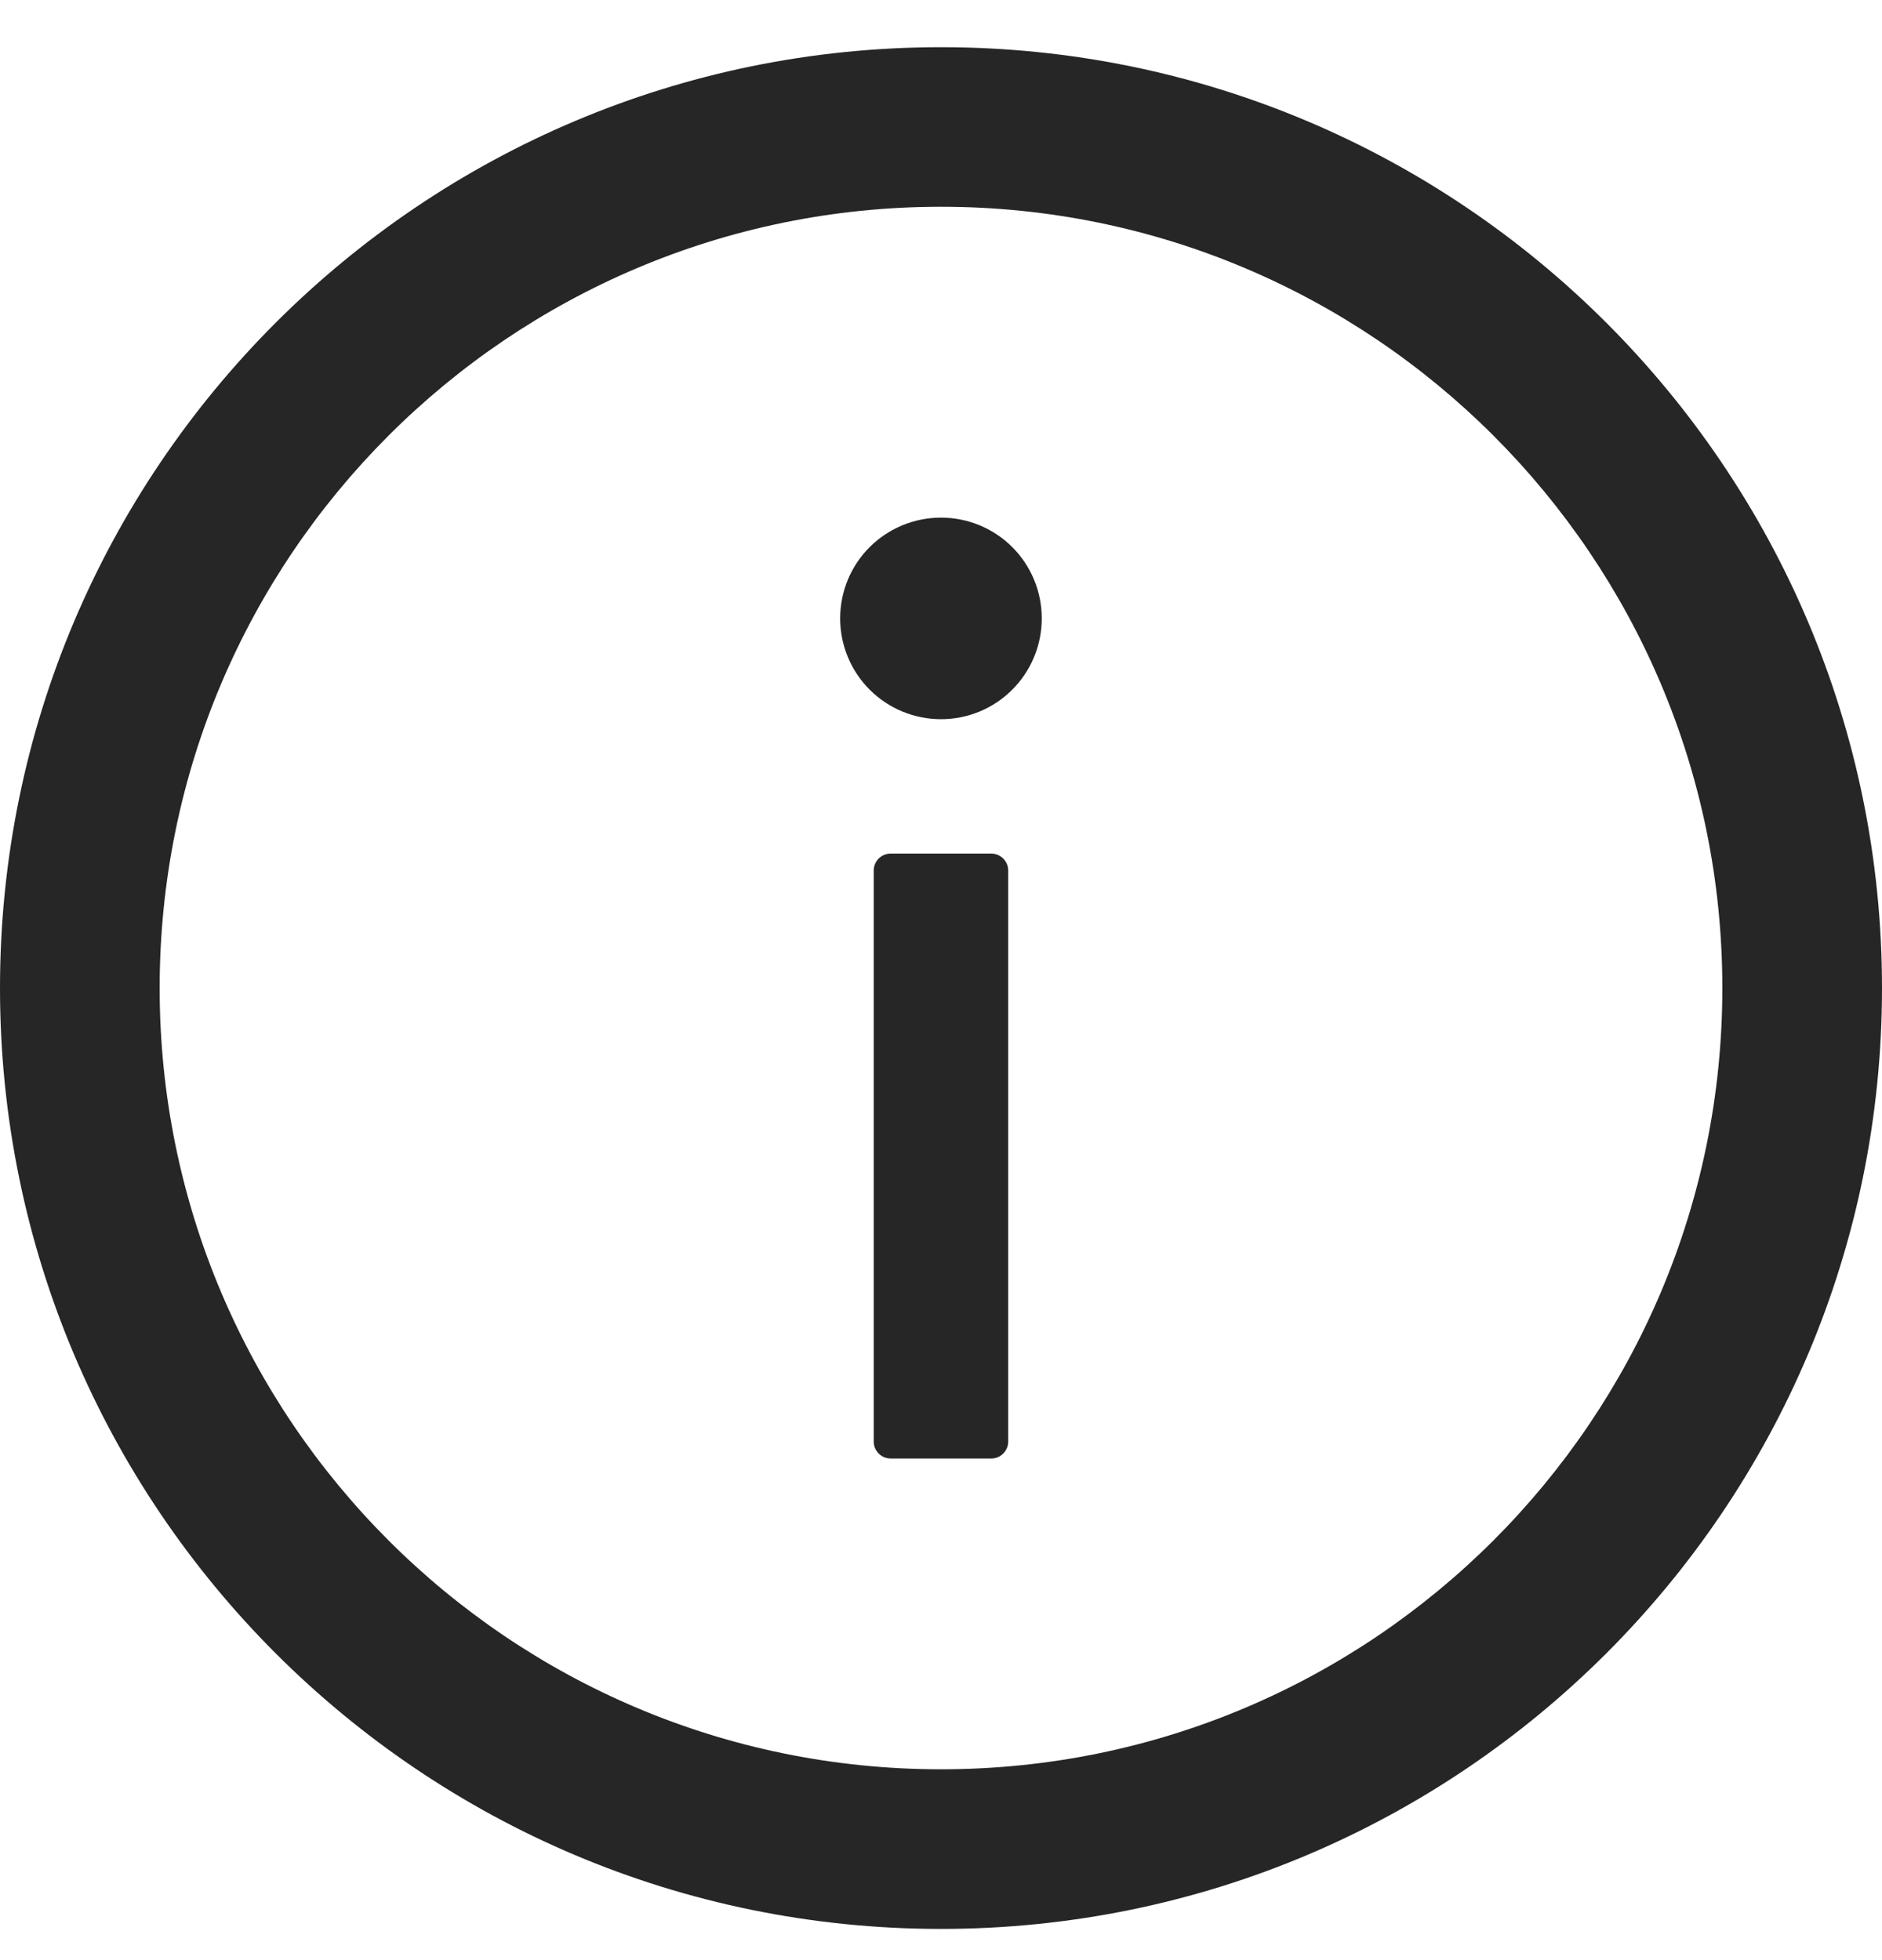 <svg width="24" height="25" viewBox="0 0 24 25" fill="none" xmlns="http://www.w3.org/2000/svg">
<g clip-path="url(#clip0_1109_116654)">
<path d="M12 0.602C5.373 0.602 0 5.975 0 12.602C0 19.228 5.373 24.602 12 24.602C18.627 24.602 24 19.228 24 12.602C24 5.975 18.627 0.602 12 0.602ZM12 22.566C6.498 22.566 2.036 18.103 2.036 12.602C2.036 7.1 6.498 2.637 12 2.637C17.502 2.637 21.964 7.1 21.964 12.602C21.964 18.103 17.502 22.566 12 22.566Z" fill="black" fill-opacity="0.85"/>
<path d="M10.714 7.887C10.714 8.228 10.849 8.555 11.09 8.796C11.332 9.038 11.659 9.173 12 9.173C12.341 9.173 12.668 9.038 12.909 8.796C13.15 8.555 13.285 8.228 13.285 7.887C13.285 7.546 13.15 7.219 12.909 6.978C12.668 6.737 12.341 6.602 12 6.602C11.659 6.602 11.332 6.737 11.09 6.978C10.849 7.219 10.714 7.546 10.714 7.887ZM12.642 10.887H11.357C11.239 10.887 11.142 10.984 11.142 11.102V18.387C11.142 18.505 11.239 18.602 11.357 18.602H12.642C12.76 18.602 12.857 18.505 12.857 18.387V11.102C12.857 10.984 12.76 10.887 12.642 10.887Z" fill="black" fill-opacity="0.85"/>
</g>
<defs>
<clipPath id="clip0_1109_116654">
<rect width="24" height="24" fill="white" transform="translate(0 0.602)"/>
</clipPath>
</defs>
</svg>
